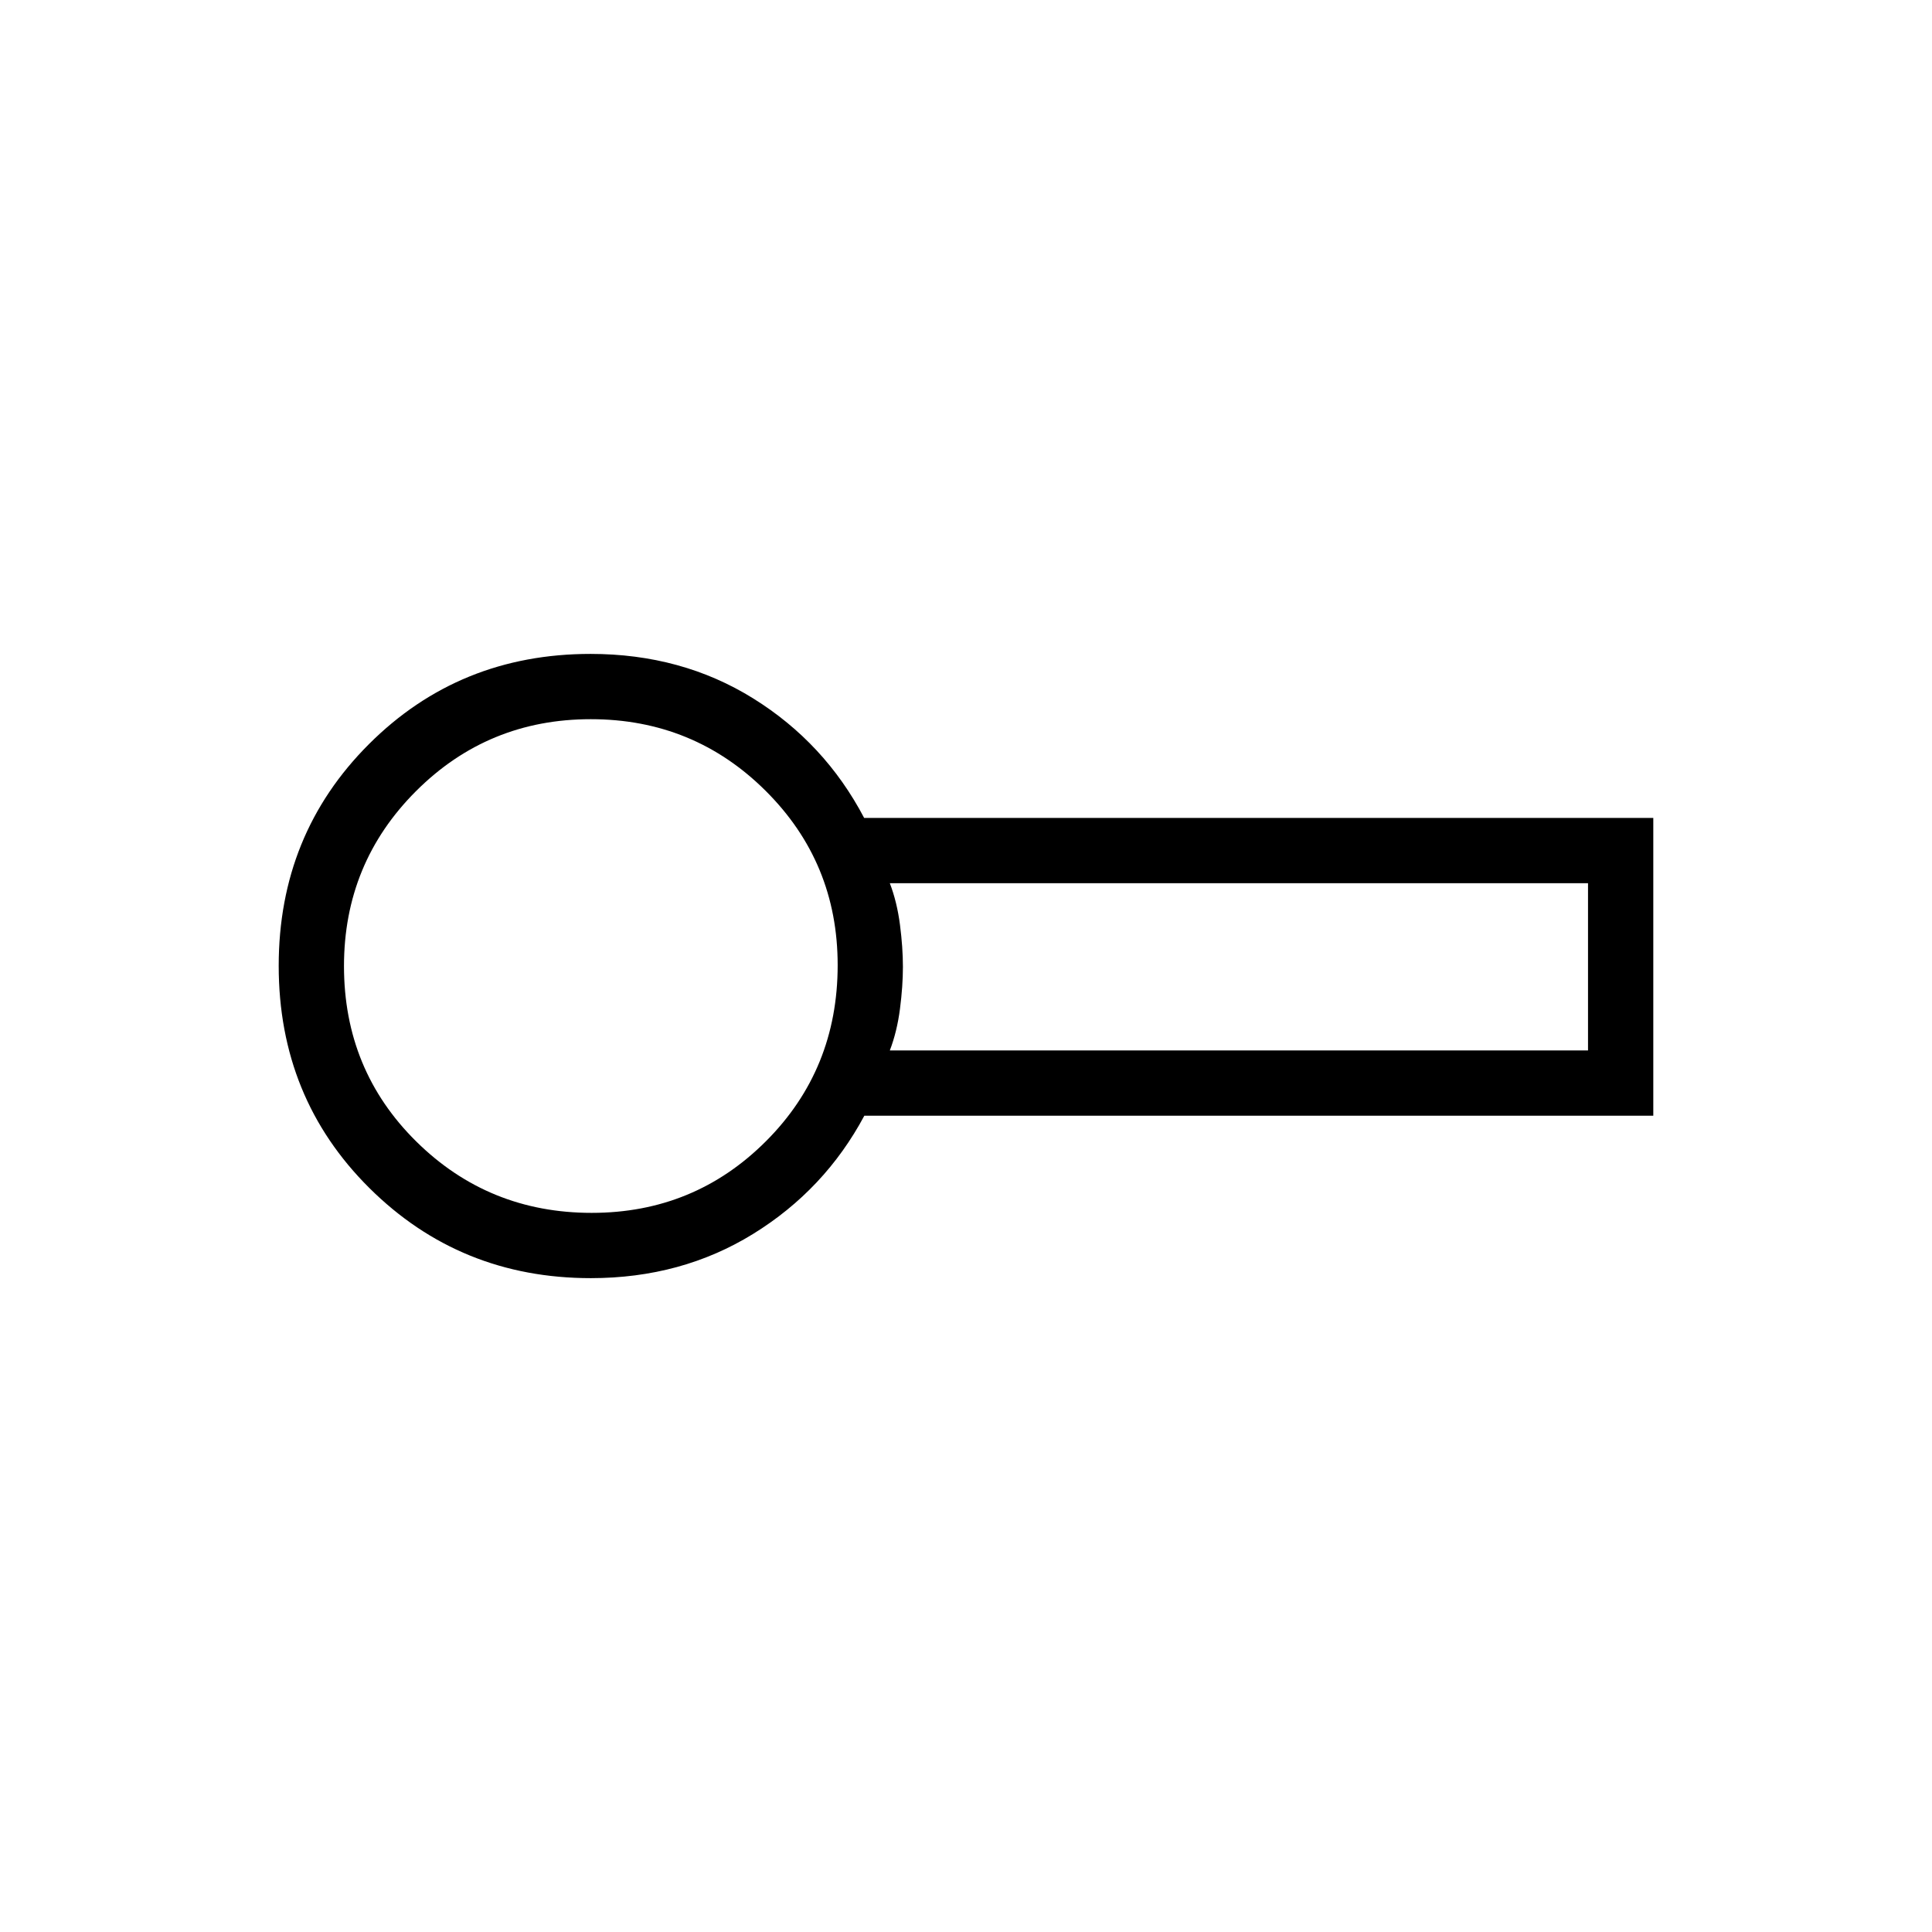 <svg xmlns="http://www.w3.org/2000/svg" height="40" viewBox="0 -960 960 960" width="40"><path d="M293.601-324.897q-64.973 0-110.044-44.761-45.07-44.761-45.07-110.432 0-65.372 44.862-110.18 44.862-44.807 110.104-44.807 45.242 0 80.798 22.109 35.557 22.109 55.15 59.404h392.112v147.949H429.487q-19.679 36.782-55.281 58.75-35.602 21.968-80.605 21.968Zm1.309-155.449Zm147.244 42.295h346.923v-83.077H442.154q3.583 9.369 5.041 20.671 1.458 11.303 1.458 20.867t-1.458 20.867q-1.458 11.303-5.041 20.672Zm-148.13 80.718q50.993 0 86.6-35.627 35.607-35.627 35.607-87.474 0-50.993-35.782-86.6-35.781-35.607-86.897-35.607-51.116 0-86.873 35.781-35.756 35.782-35.756 86.898 0 51.671 35.904 87.15 35.905 35.479 87.197 35.479Z"/></svg>